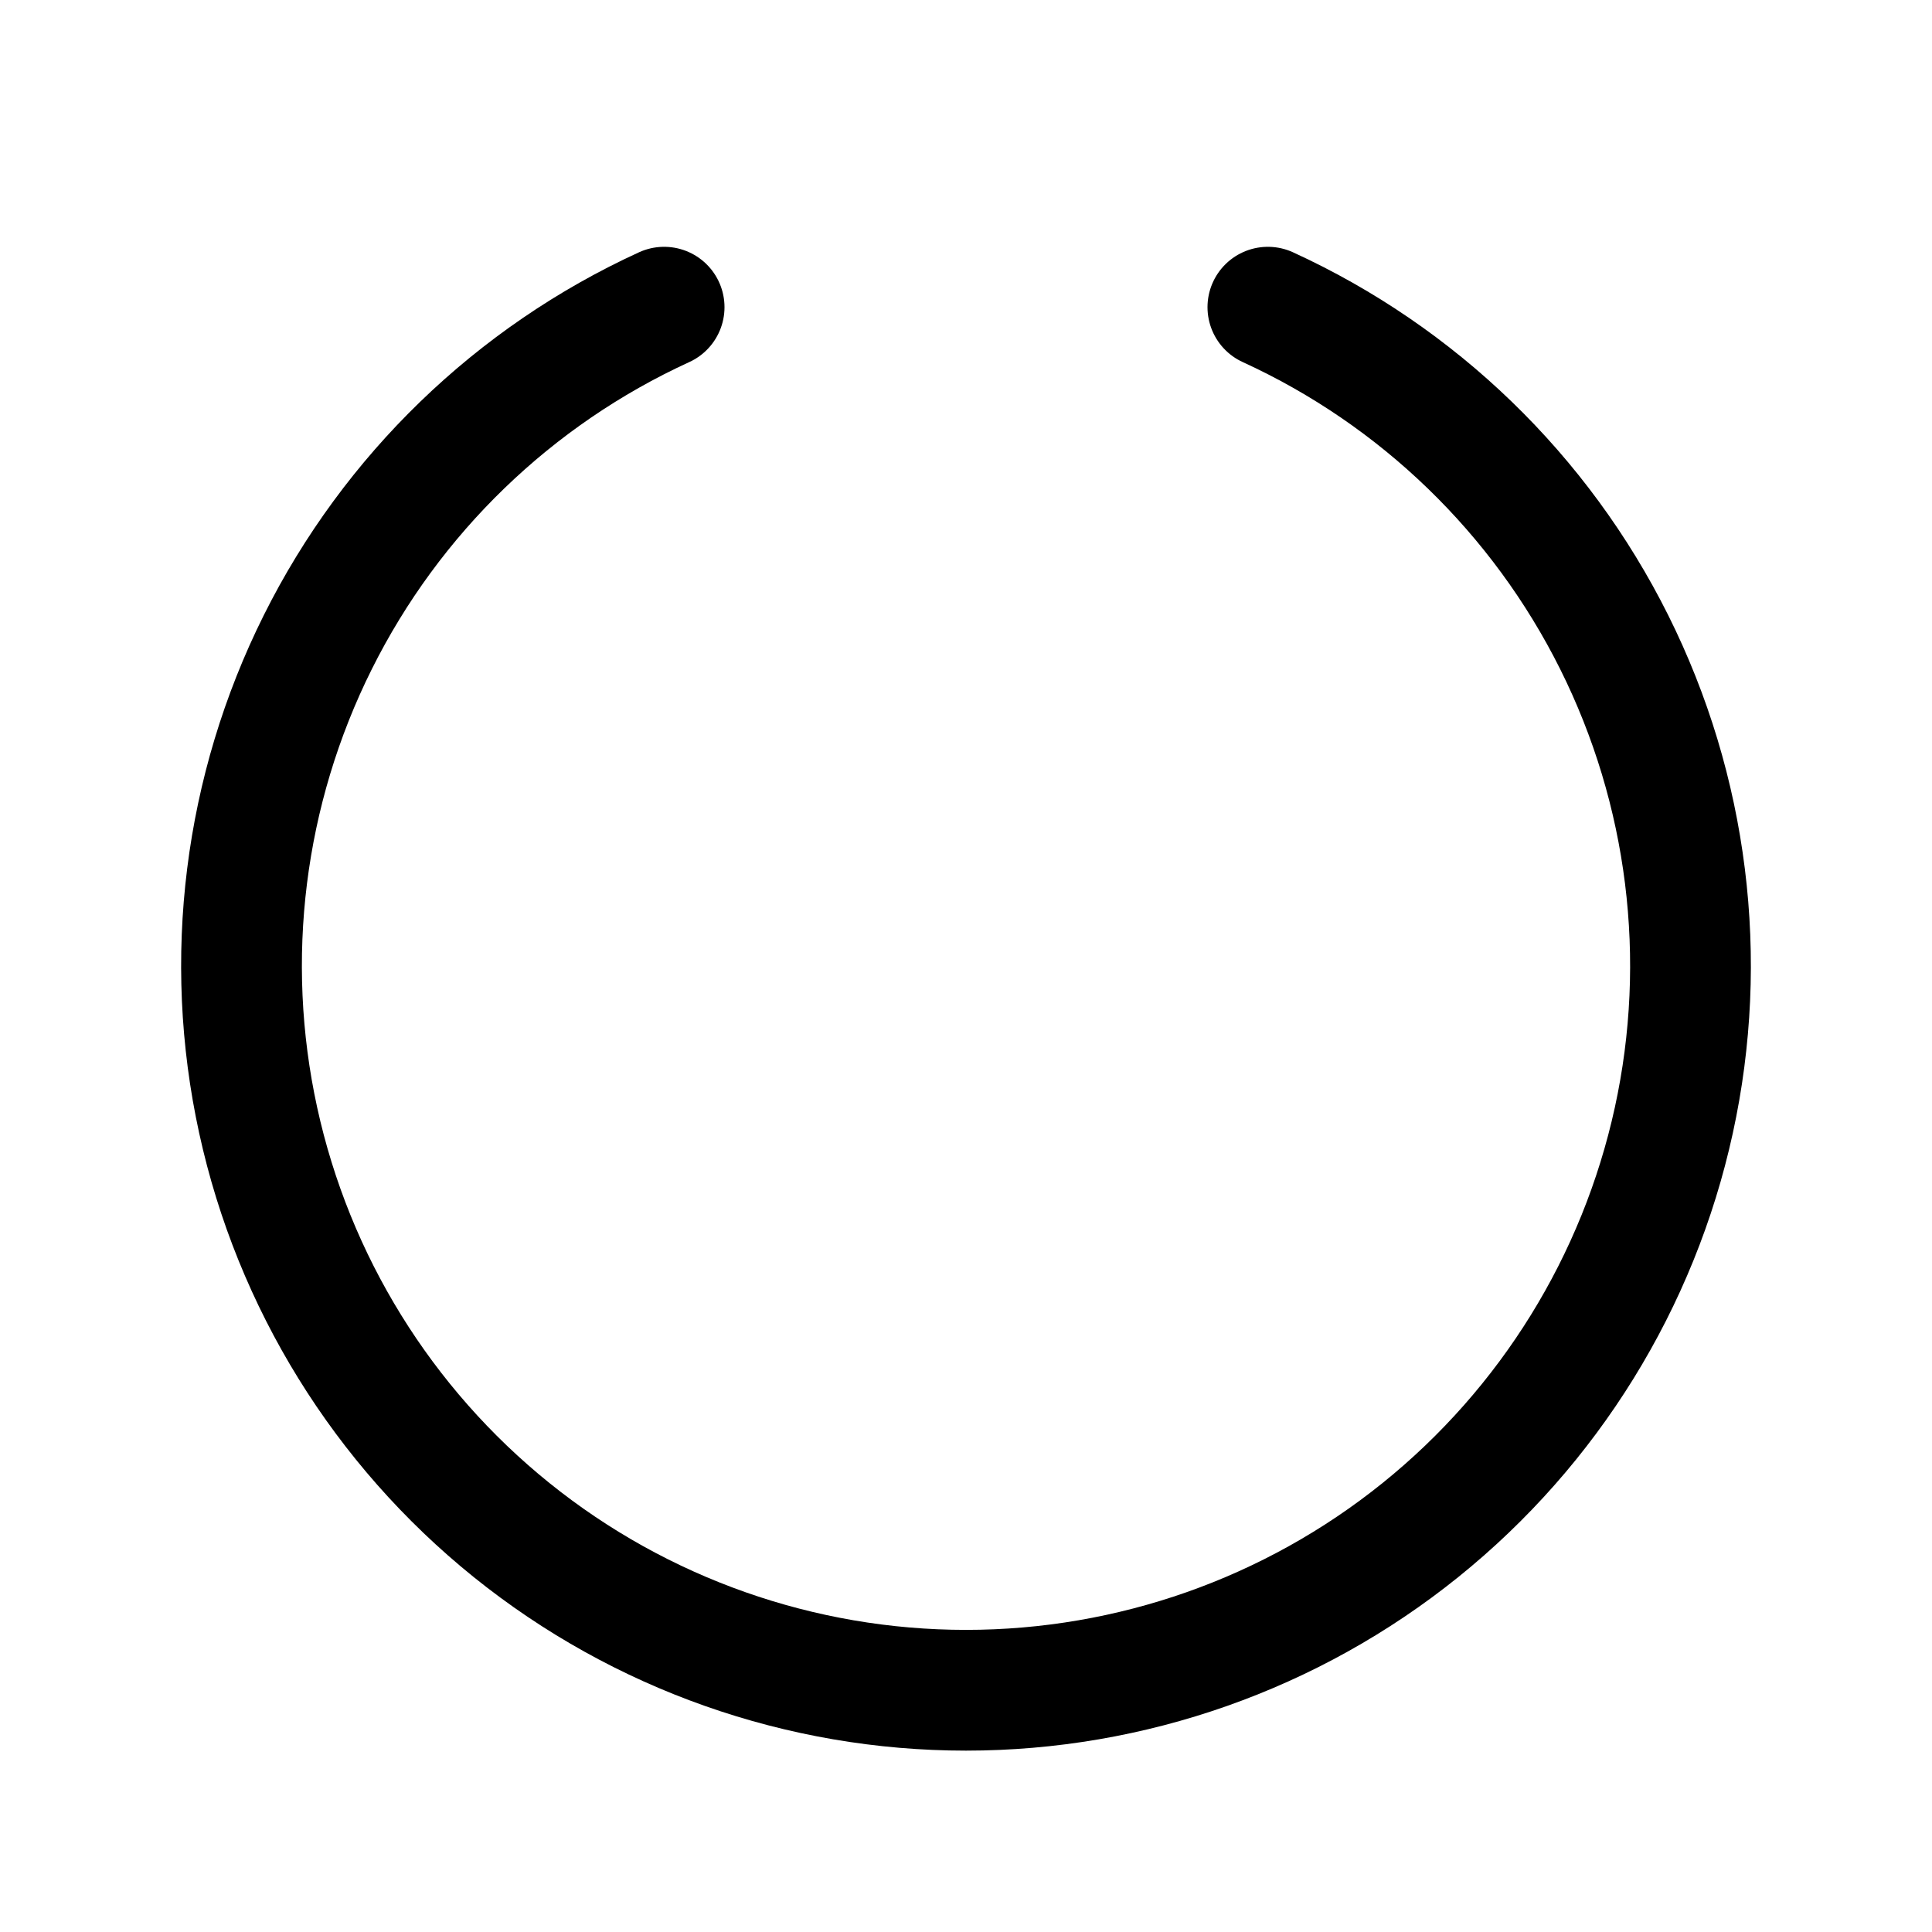 <svg width="32" height="32" viewBox="0 0 32 32" fill="none" xmlns="http://www.w3.org/2000/svg">
<path d="M21 5.088C23.489 6.228 25.513 8.186 26.736 10.636C27.959 13.086 28.308 15.88 27.724 18.555C27.14 21.23 25.659 23.625 23.526 25.343C21.394 27.06 18.738 27.996 16 27.996C13.262 27.996 10.606 27.06 8.474 25.343C6.341 23.625 4.86 21.23 4.276 18.555C3.692 15.88 4.041 13.086 5.264 10.636C6.487 8.186 8.511 6.228 11 5.088" stroke="black" stroke-width="2" stroke-linecap="round" stroke-linejoin="round"/>
</svg>
